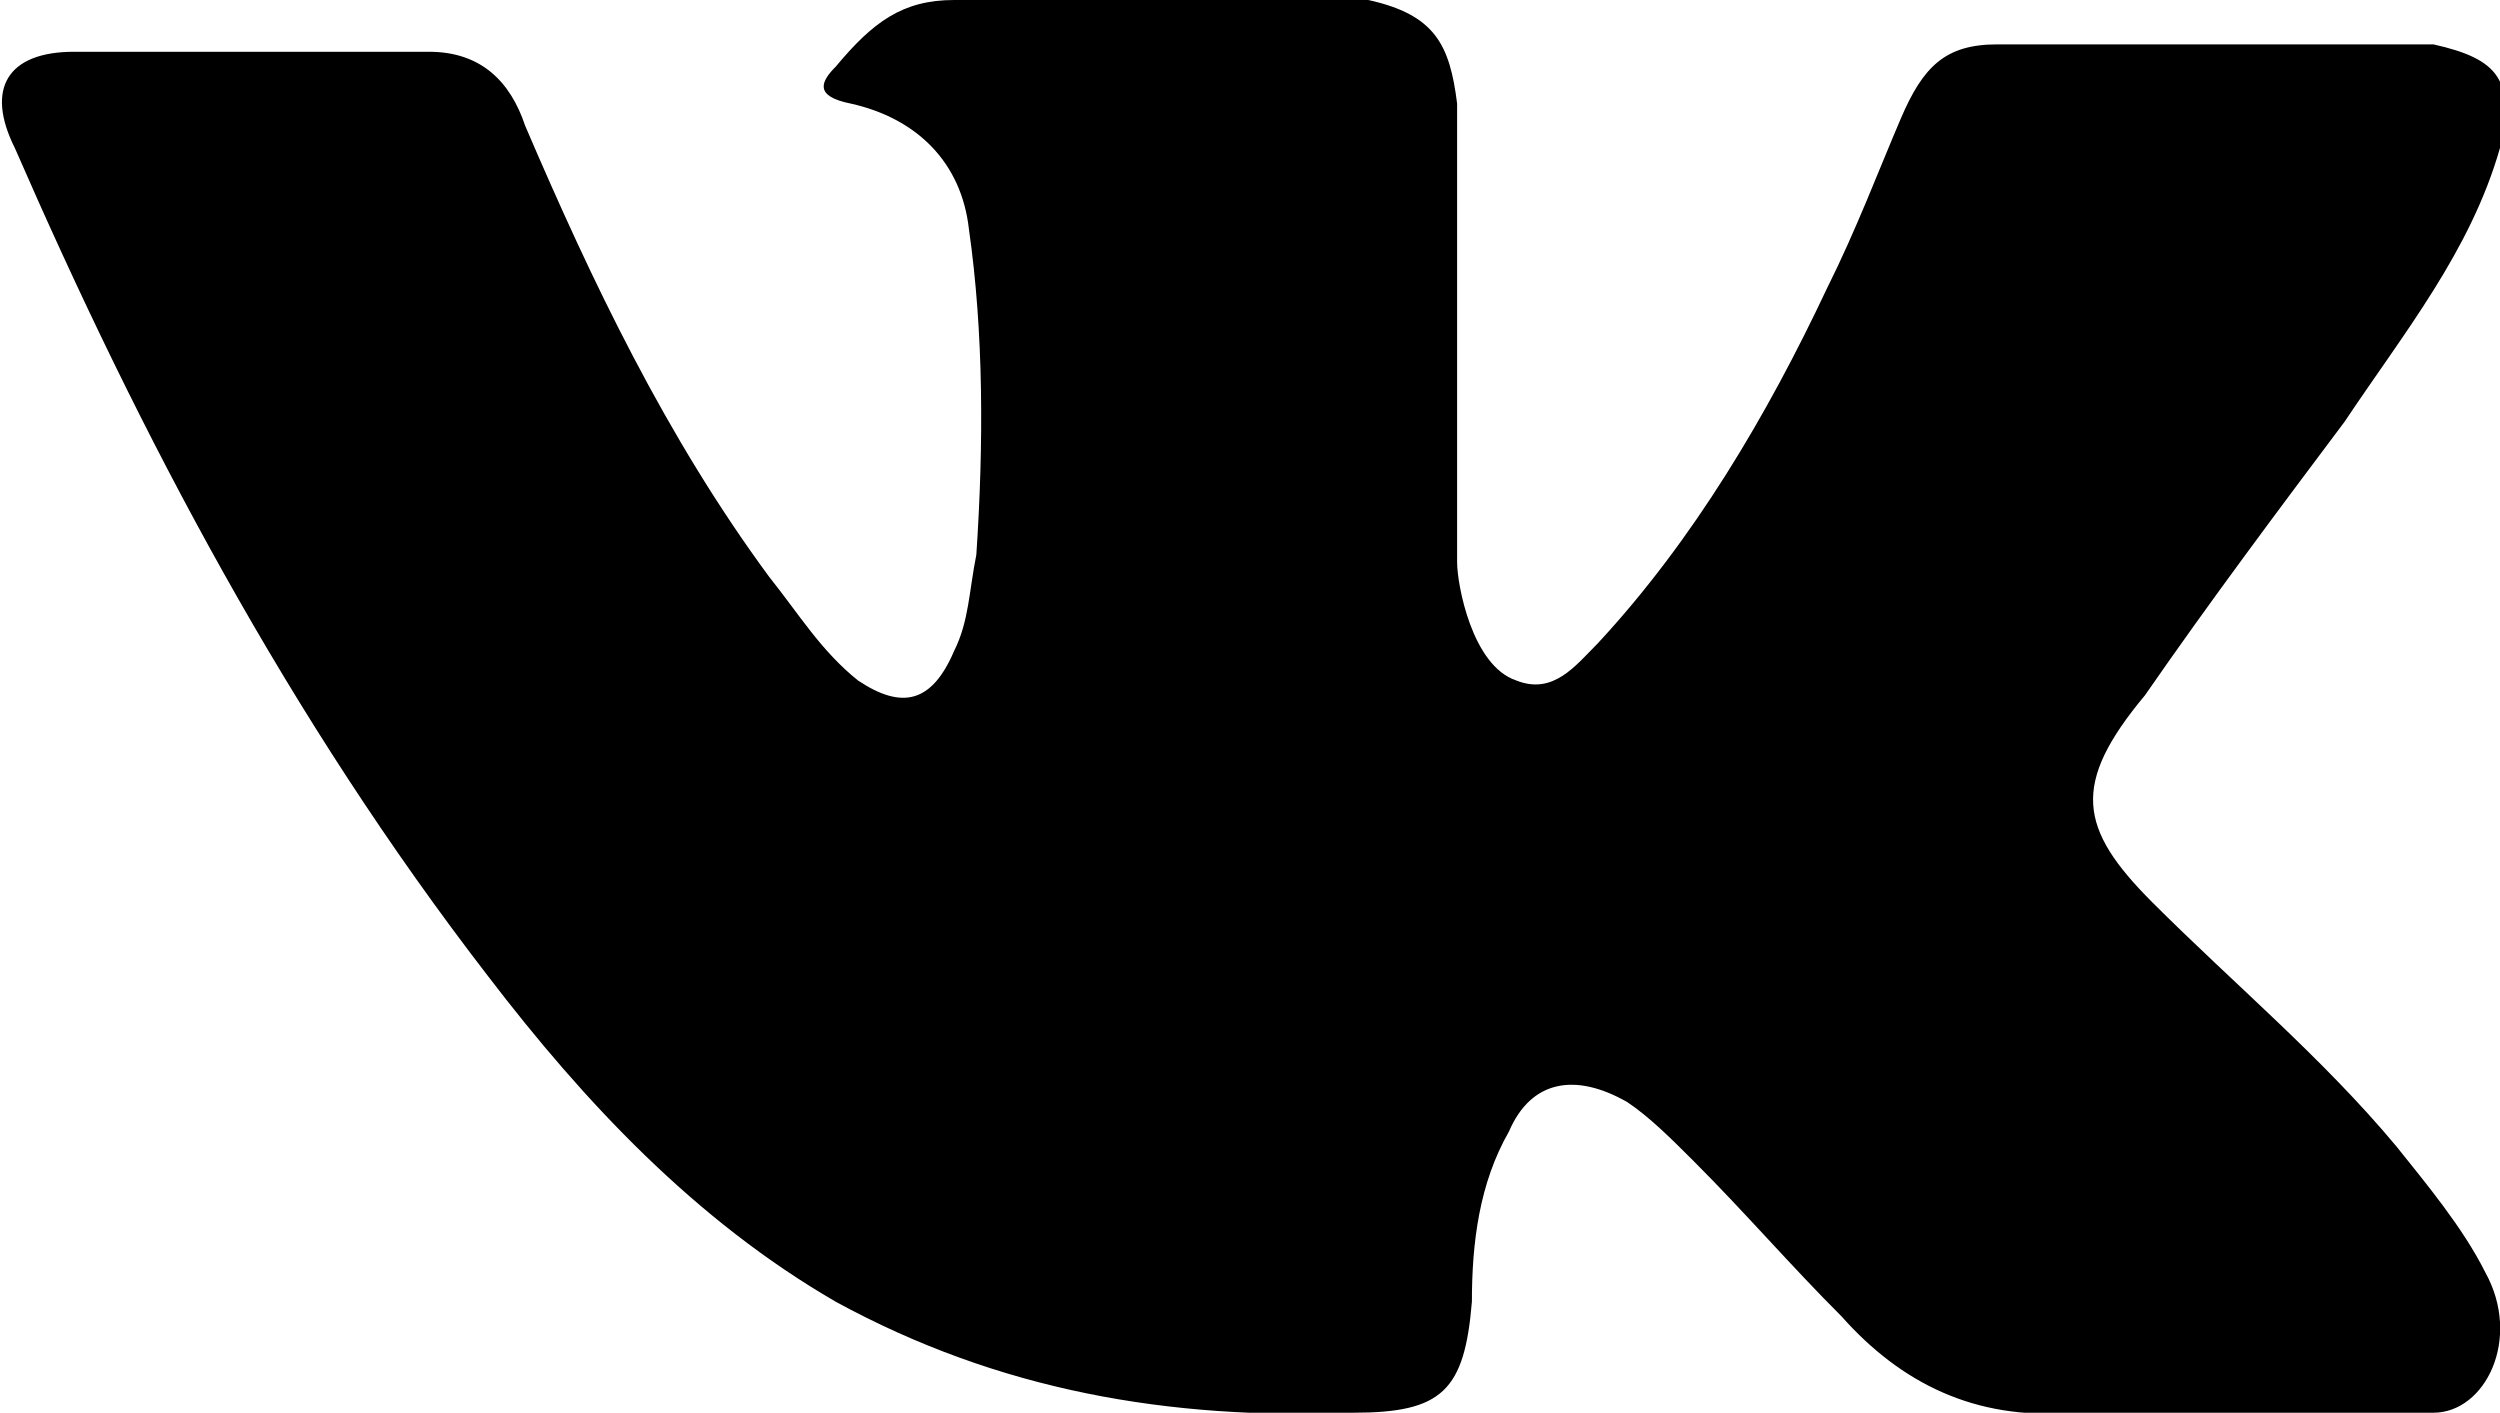 <svg fill="currentColor" viewBox="0 0 33.8 19.1" xmlns="http://www.w3.org/2000/svg"><path d="m29.1 12.2c1.1 1.1 2.3 2.1 3.3 3.3.4.5.9 1.1 1.2 1.7.5.9 0 1.9-.7 1.9h-4.9c-1.3.1-2.3-.4-3.1-1.3-.7-.7-1.3-1.4-2-2.1-.3-.3-.6-.6-.9-.8-.7-.4-1.3-.3-1.6.4-.4.7-.5 1.5-.5 2.3-.1 1.2-.4 1.5-1.6 1.5-2.5.1-4.8-.3-7-1.5-1.9-1.1-3.4-2.7-4.7-4.4-2.7-3.5-4.7-7.3-6.4-11.2-.4-.8-.1-1.3.8-1.3h4.8c.7 0 1.1.4 1.3 1 .9 2.1 1.9 4.2 3.3 6.1.4.5.7 1 1.2 1.4.6.4 1 .3 1.3-.4.2-.4.2-.8.3-1.3.1-1.5.1-3-.1-4.4-.1-.9-.7-1.5-1.6-1.7-.5-.1-.4-.3-.2-.5.5-.6.9-.9 1.6-.9h5.6c.9.2 1.1.6 1.2 1.4v6.2c0 .3.2 1.4.8 1.6.5.2.8-.2 1.1-.5 1.3-1.4 2.3-3.1 3.1-4.8.4-.8.7-1.6 1-2.3s.6-1 1.3-1h5.4.5c.9.2 1.1.5.9 1.4-.4 1.4-1.3 2.5-2.1 3.7-.9 1.2-1.8 2.4-2.7 3.7-1 1.2-.9 1.8.1 2.8z"/></svg>